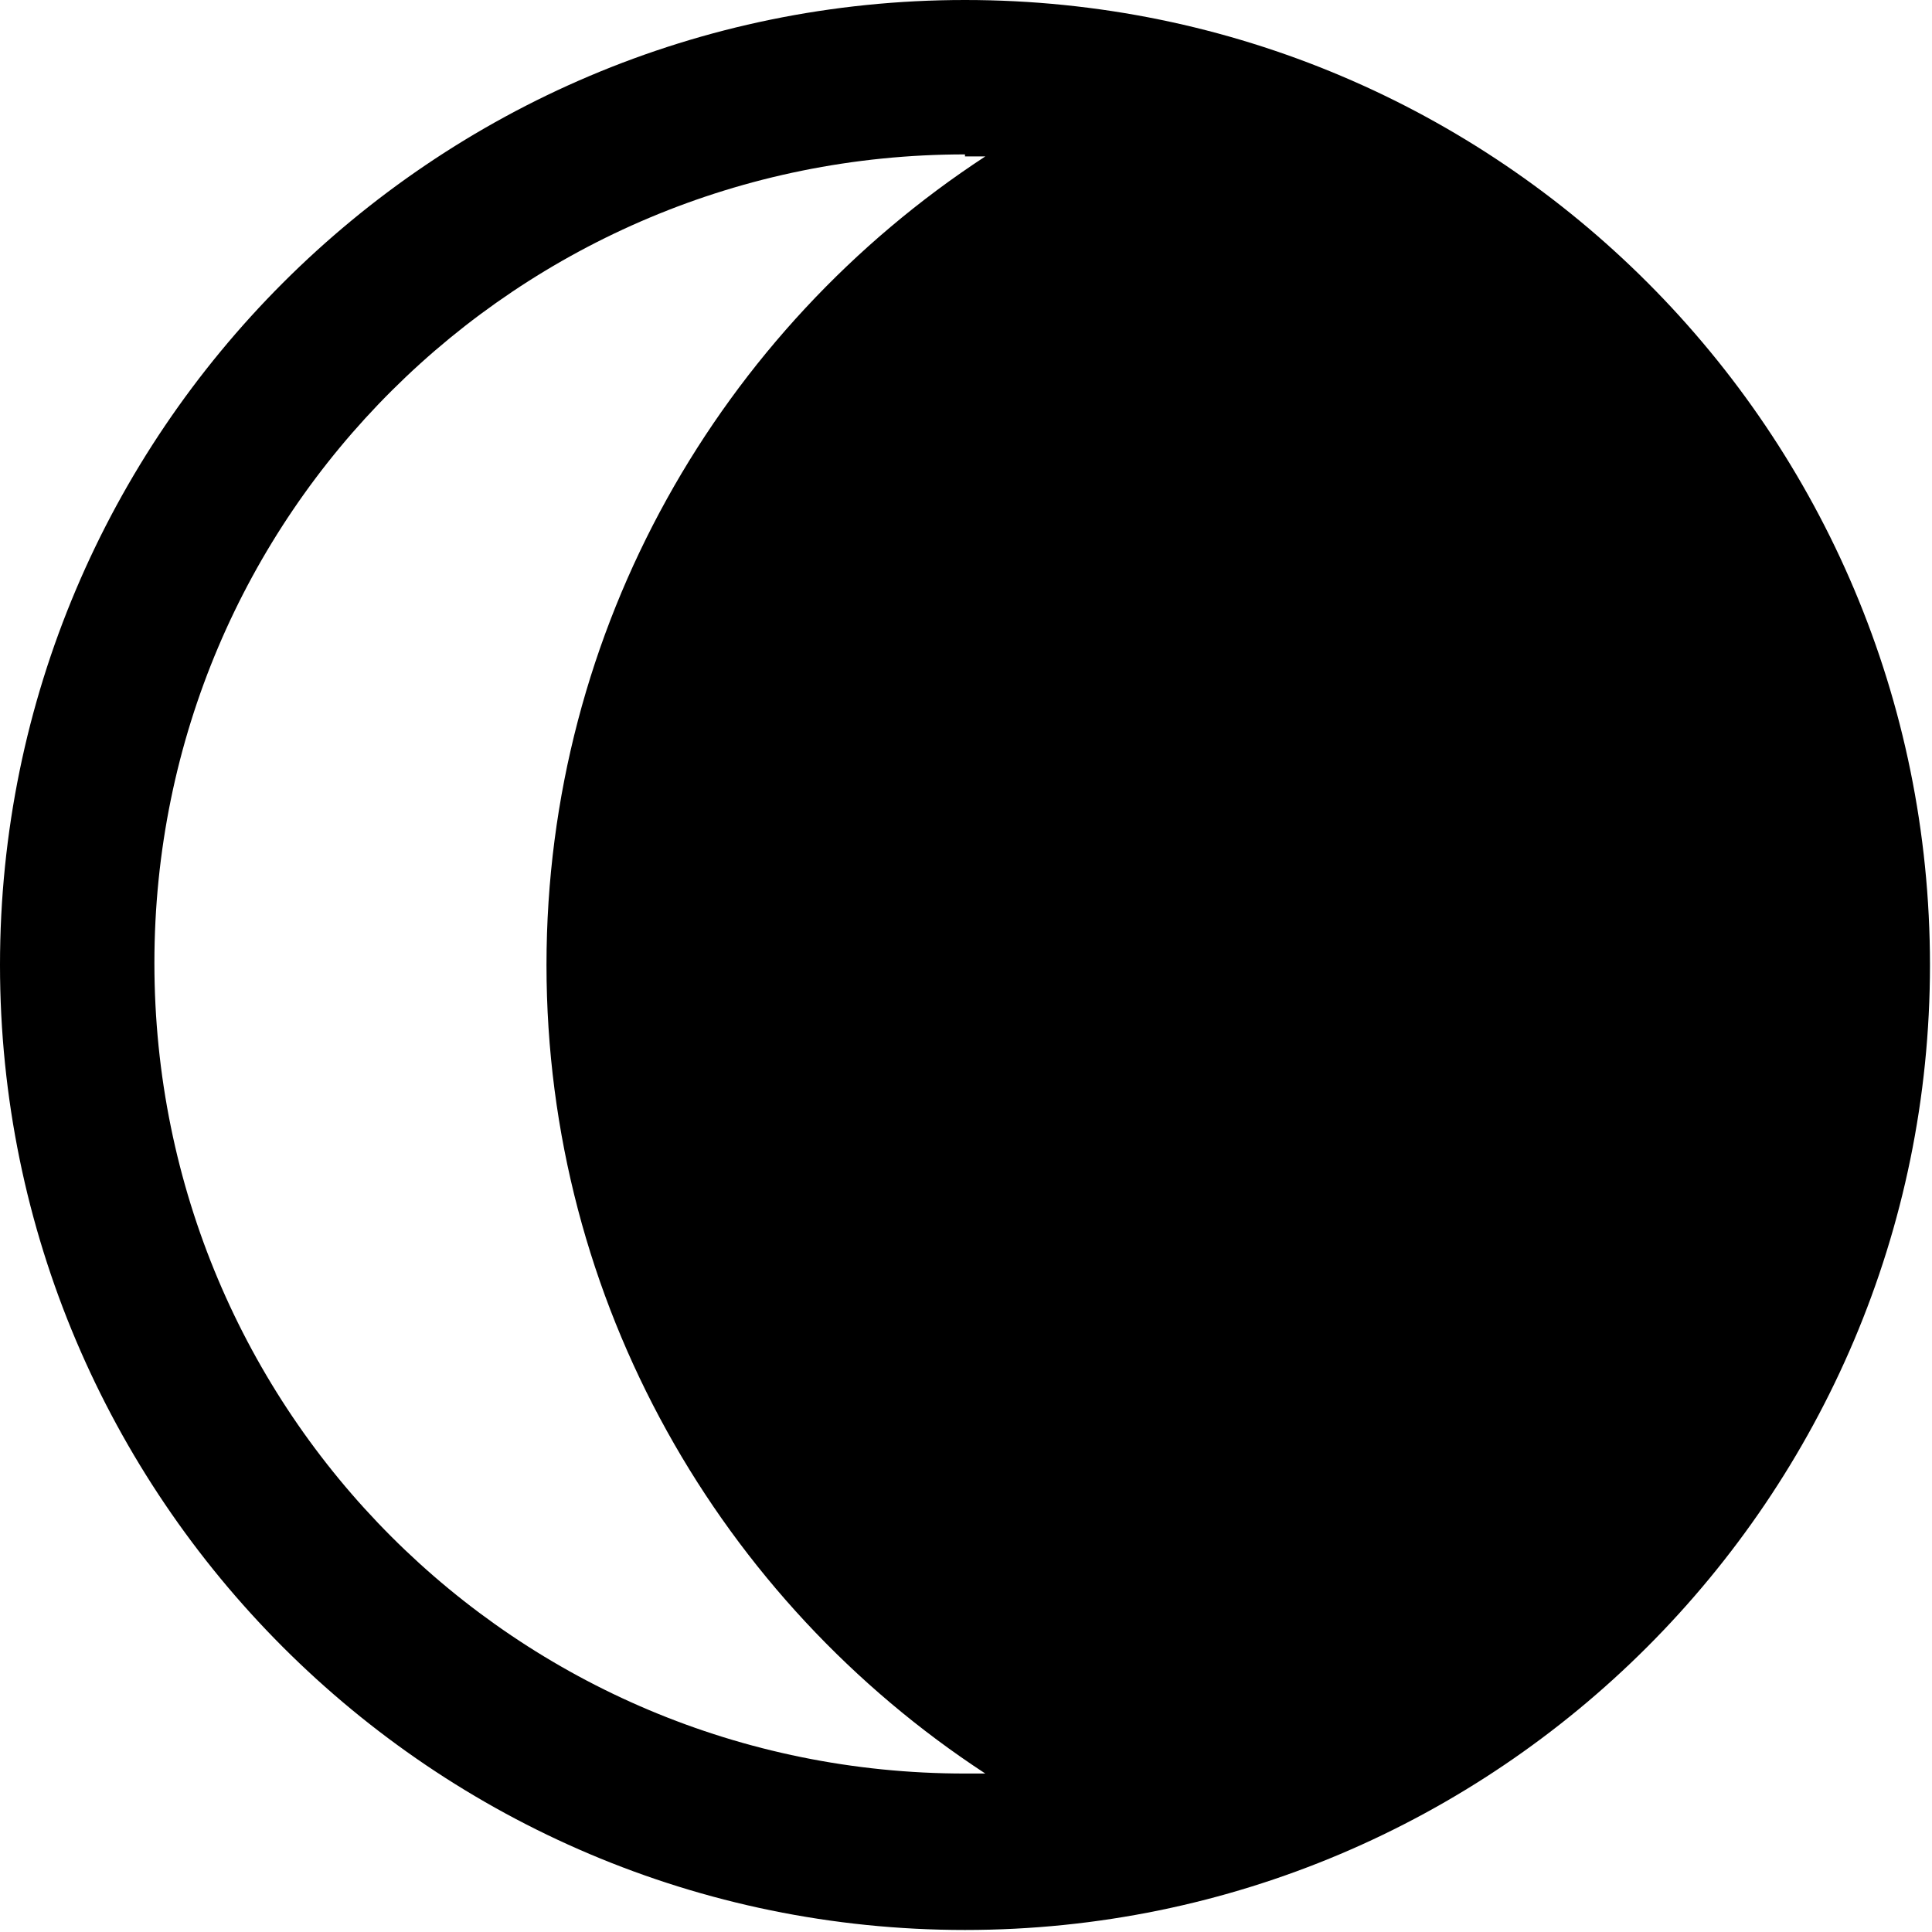 <?xml version="1.0" encoding="UTF-8"?>
<svg id="Layer_2" data-name="Layer 2" xmlns="http://www.w3.org/2000/svg" width="20" height="20" viewBox="0 0 9.51 9.51">
  <g id="Layer_1-2" data-name="Layer 1">
    <path d="m4.75,0C2.13,0,0,2.13,0,4.75s2.13,4.75,4.75,4.75,4.75-2.13,4.75-4.75S7.38,0,4.75,0Zm0,.77h.1c-1.3.85-2.16,2.32-2.16,3.98s.86,3.13,2.16,3.98c-.03,0-.07,0-.1,0-2.21,0-3.99-1.78-3.99-3.99S2.55.76,4.75.76h0Z" style="fill: #000;"/>
  </g>
</svg>